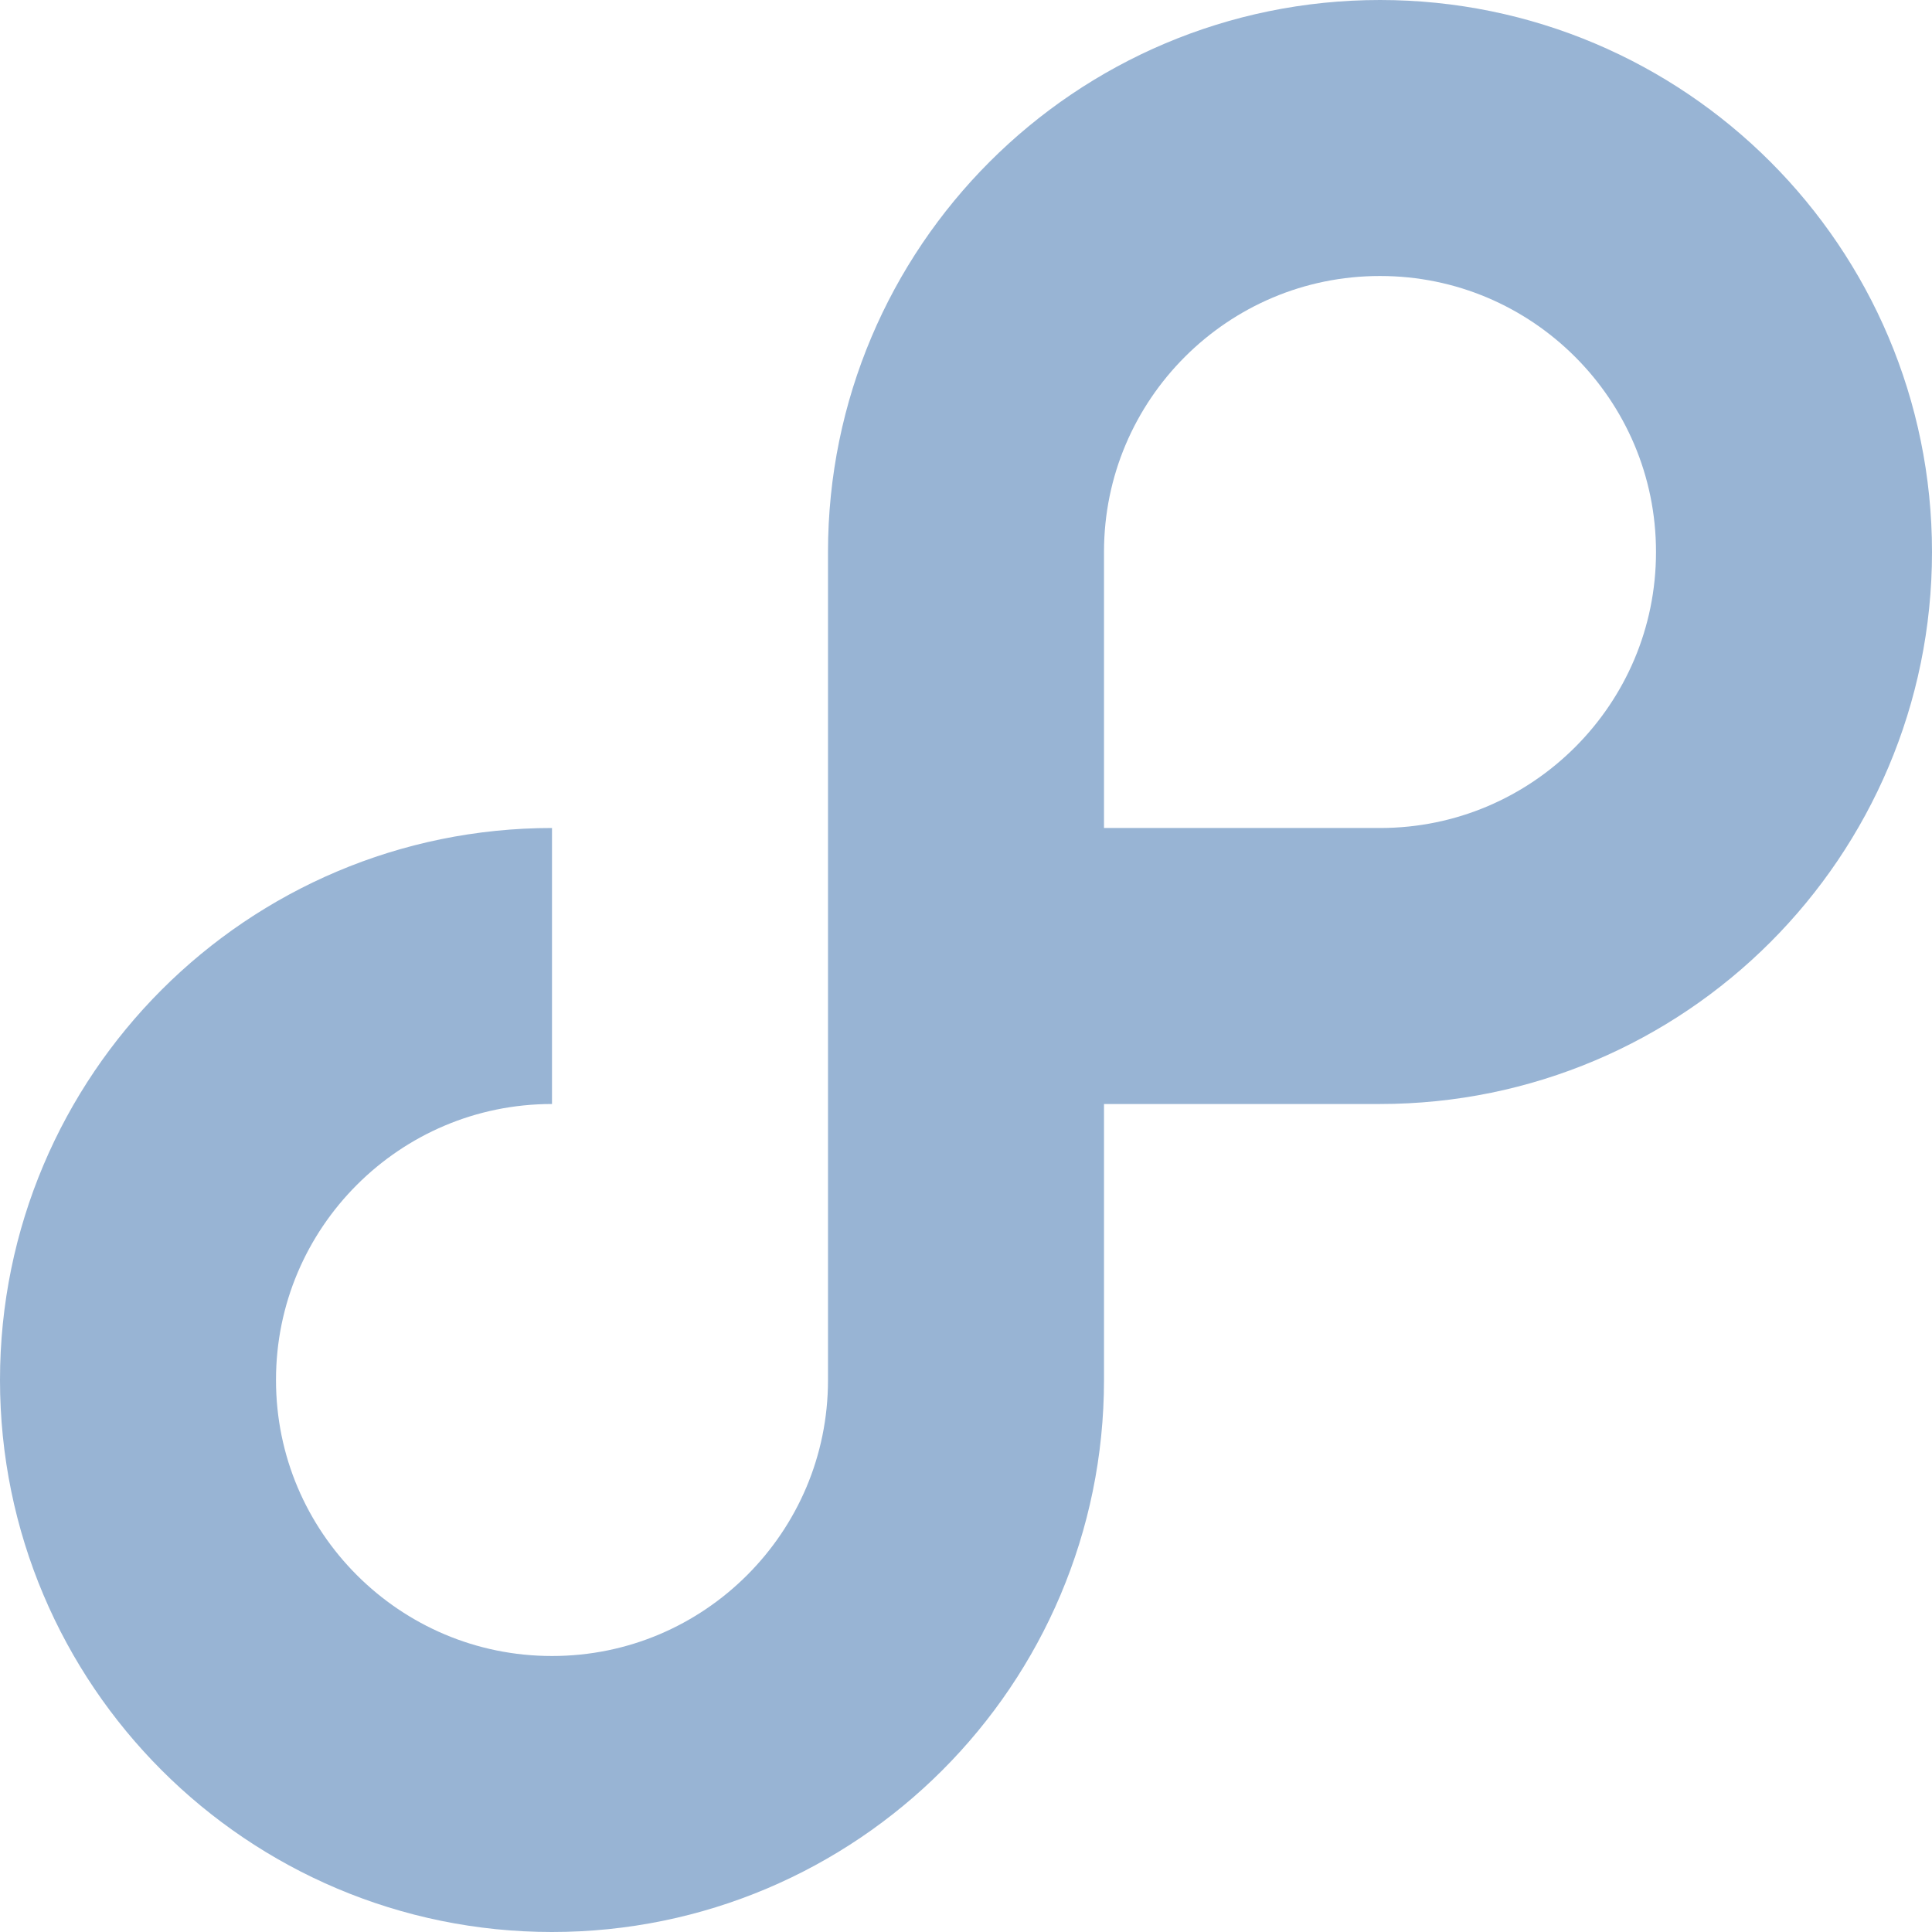 <svg width="112" height="112" viewBox="0 0 112 112" version="1.0" xmlns="http://www.w3.org/2000/svg"><path style="fill:none;stroke:#98b4d4;stroke-width:16" d="M48 56h32c13.25 0 24-10.75 24-24S93.25 8 80 8 56 18.75 56 32v48c0 13.25-10.75 24-24 24S8 93.25 8 80s10.75-24 24-24"/></svg>